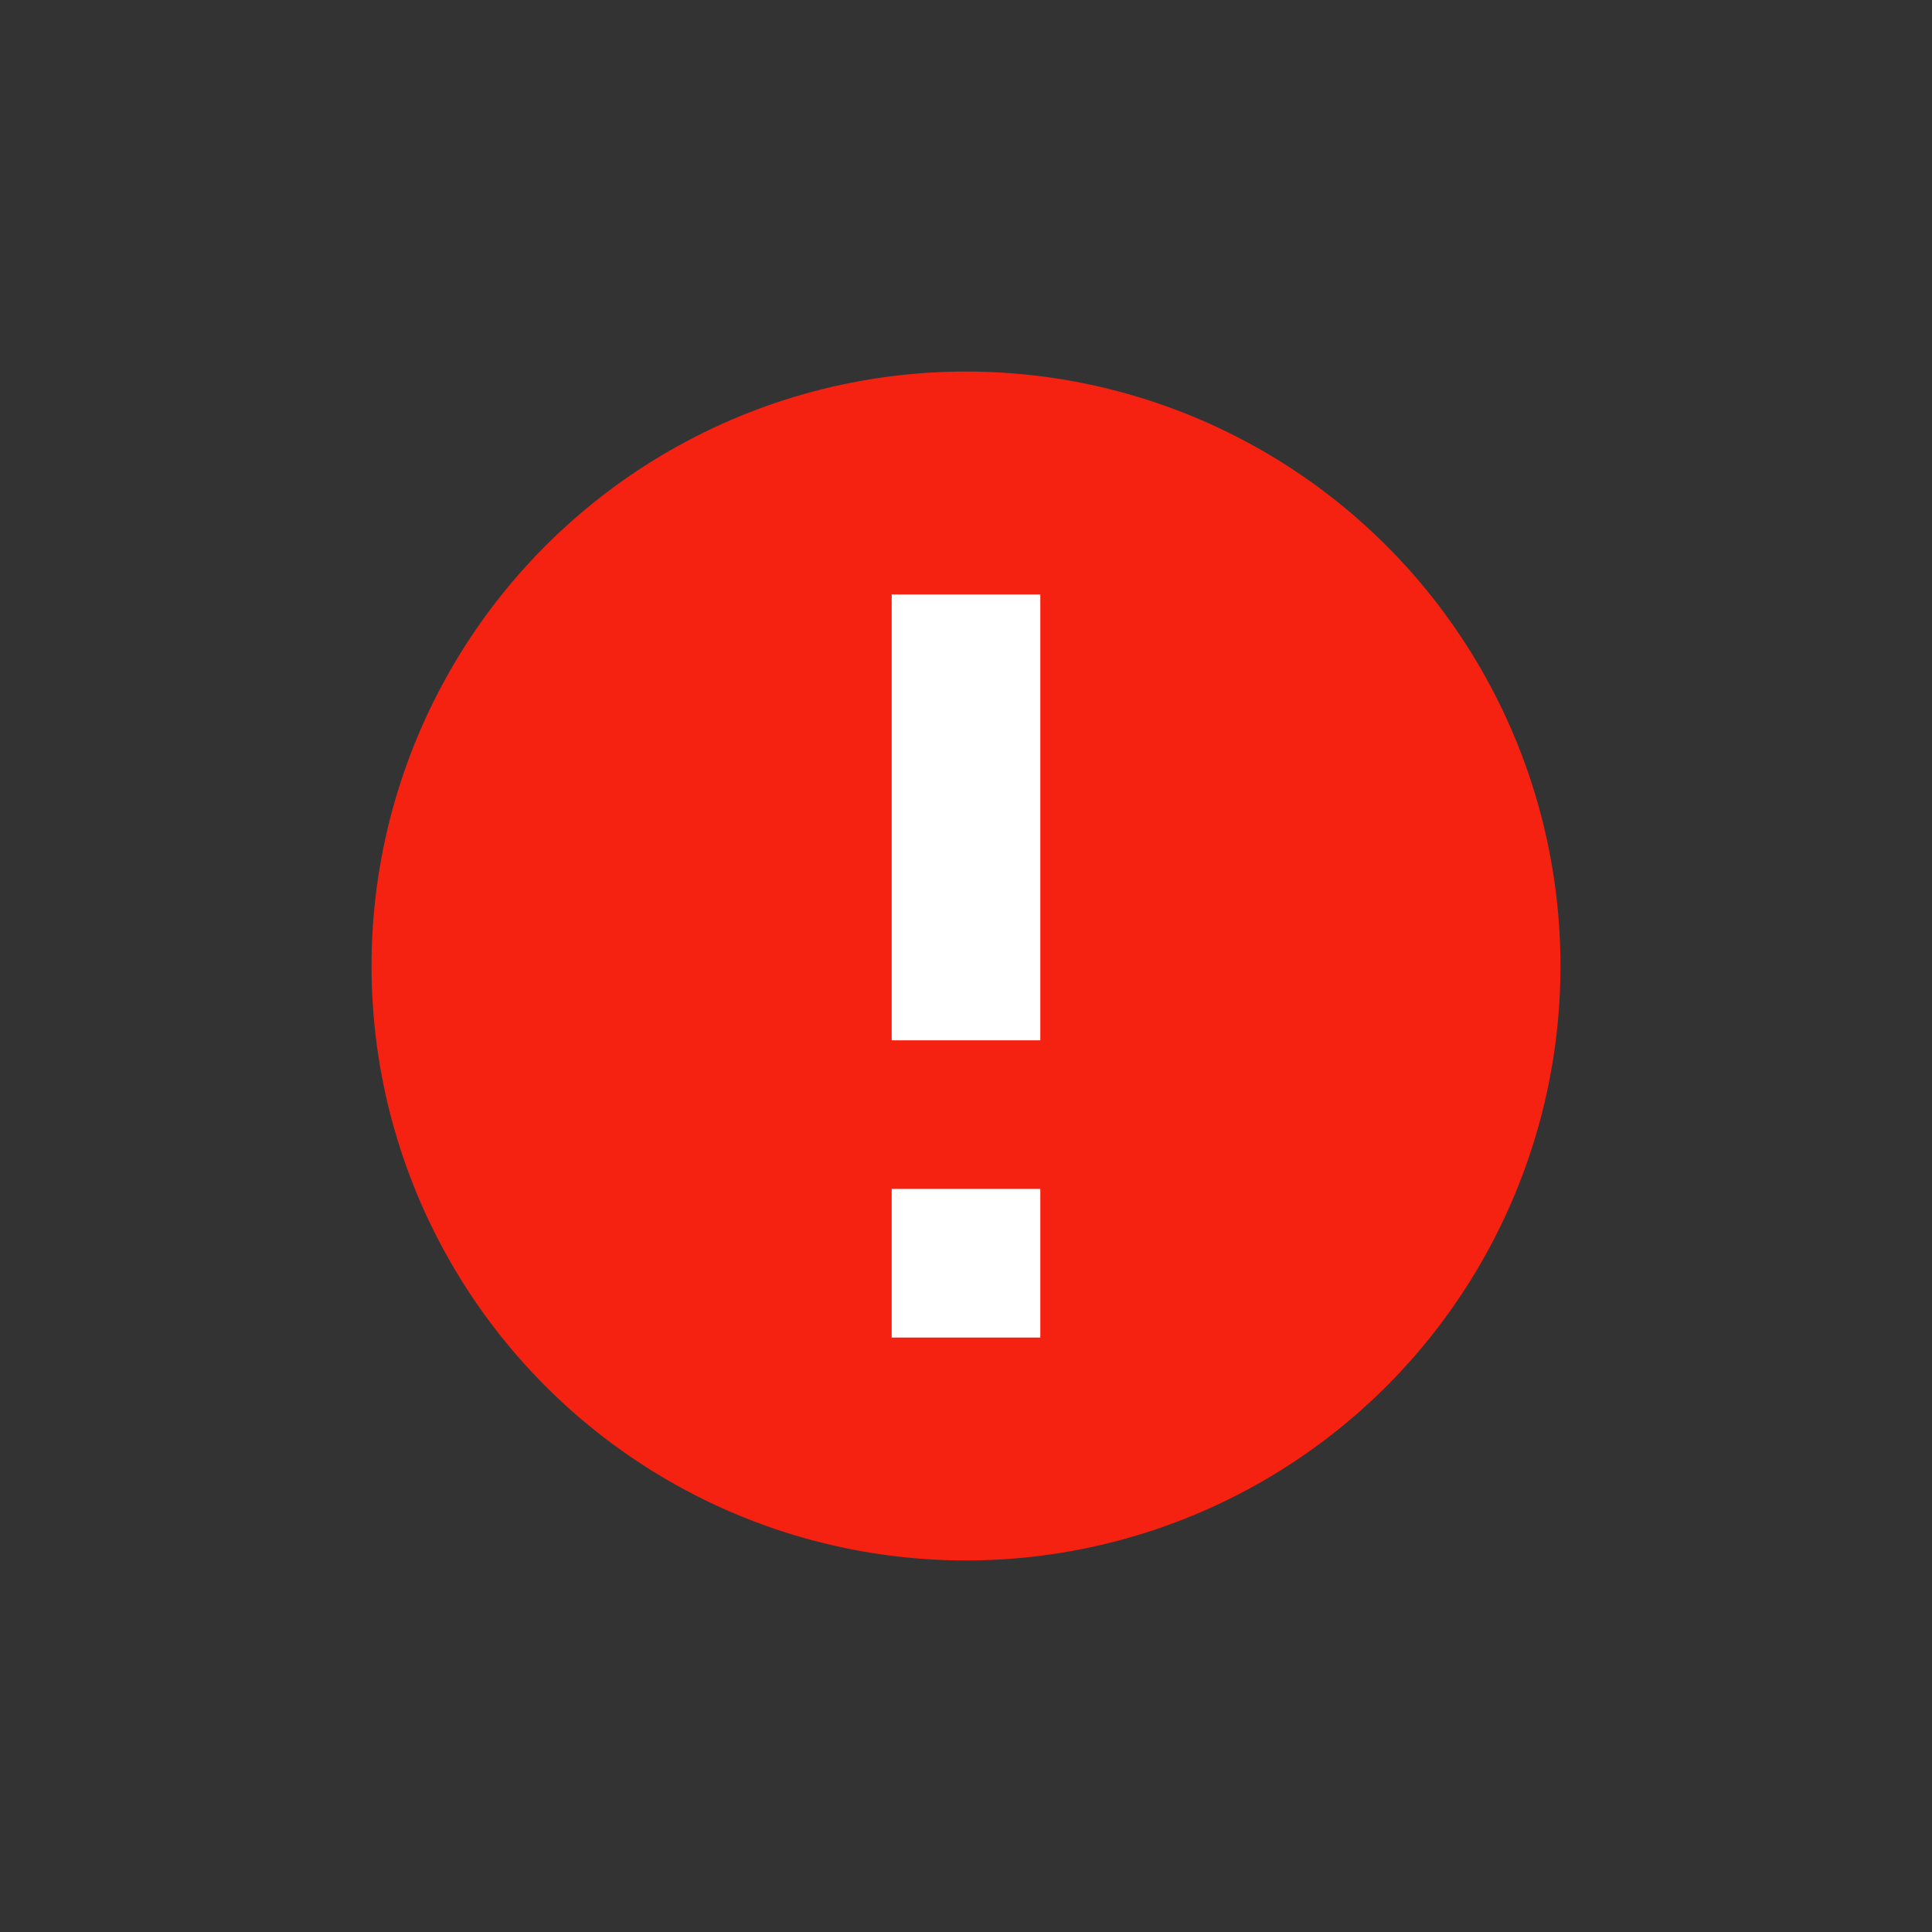 <svg width="26" height="26" viewBox="0 0 26 26" fill="none" xmlns="http://www.w3.org/2000/svg">
    <rect x="0" y="0" width="26" height="26" fill="#333333" stroke="none"/>
    <circle cx="13" cy="13" r="8" fill="#F62211"/>
    <path fill="#fff" d="M12 8h2v6h-2zm0 8h2v2h-2z"/>
</svg>
